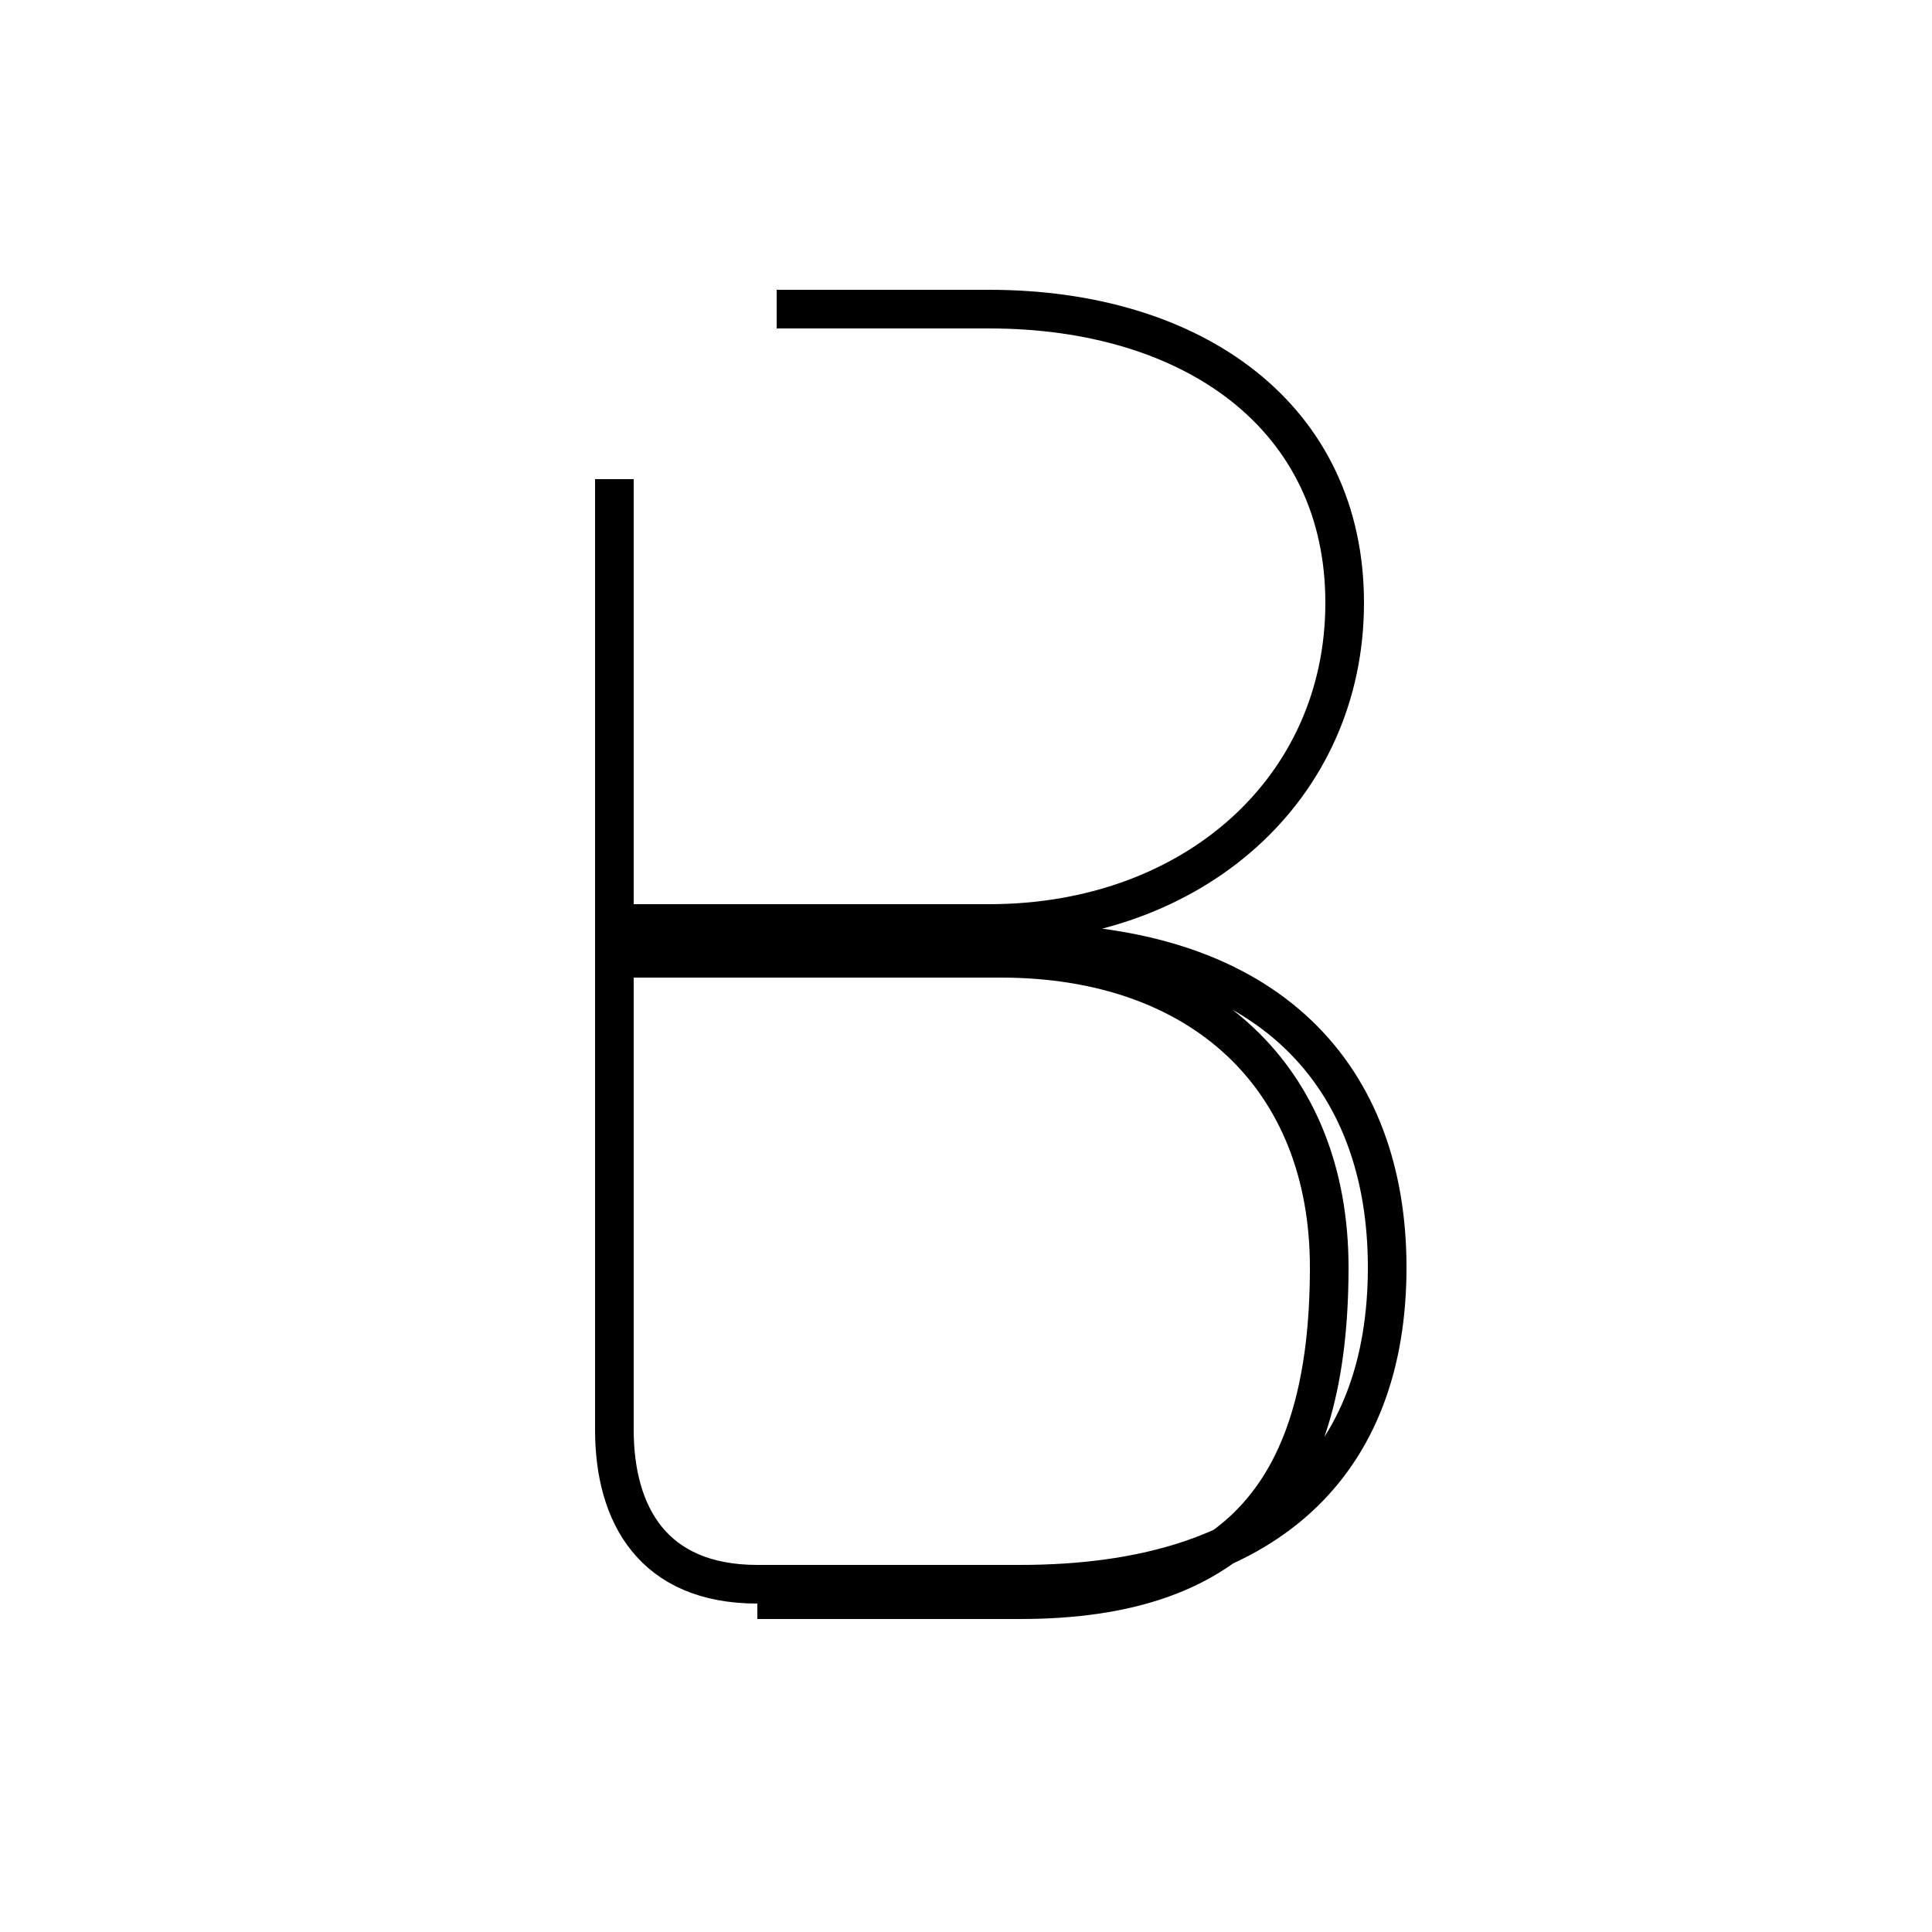 <?xml version='1.0' encoding='utf8'?>
<svg viewBox="0.0 -6.0 50.0 50.0" version="1.1" xmlns="http://www.w3.org/2000/svg">
<rect x="0.0" y="-6.0" width="50.0" height="50.0" fill="#808080" stroke="none"/>
<rect x="-1000" y="-1000" width="2000" height="2000" stroke="white" fill="white"/>
<g style="fill:white;stroke:#000000;  stroke-width:1">
<path d="M 15.9 -31.6 L 15.9 -7.0 C 15.9 -4.8 16.9 -3.0 19.6 -3.0 L 26.4 -3.0 C 32.9 -3.0 35.9 -6.2 35.9 -11.2 C 35.9 -16.1 32.9 -19.6 26.4 -19.6 L 15.9 -19.6 M 20.1 -36.0 C 21.9 -36.0 24.1 -36.0 25.6 -36.0 C 30.9 -36.0 34.8 -33.2 34.8 -28.4 C 34.8 -23.6 30.9 -20.1 25.6 -20.1 L 15.9 -20.1 M 19.6 -2.6 L 26.4 -2.6 C 32.1 -2.6 34.4 -5.5 34.4 -11.2 C 34.4 -16.1 31.1 -19.2 25.9 -19.2 L 15.9 -19.2" transform="translate(0.0, 38.0)" />
</g>
</svg>